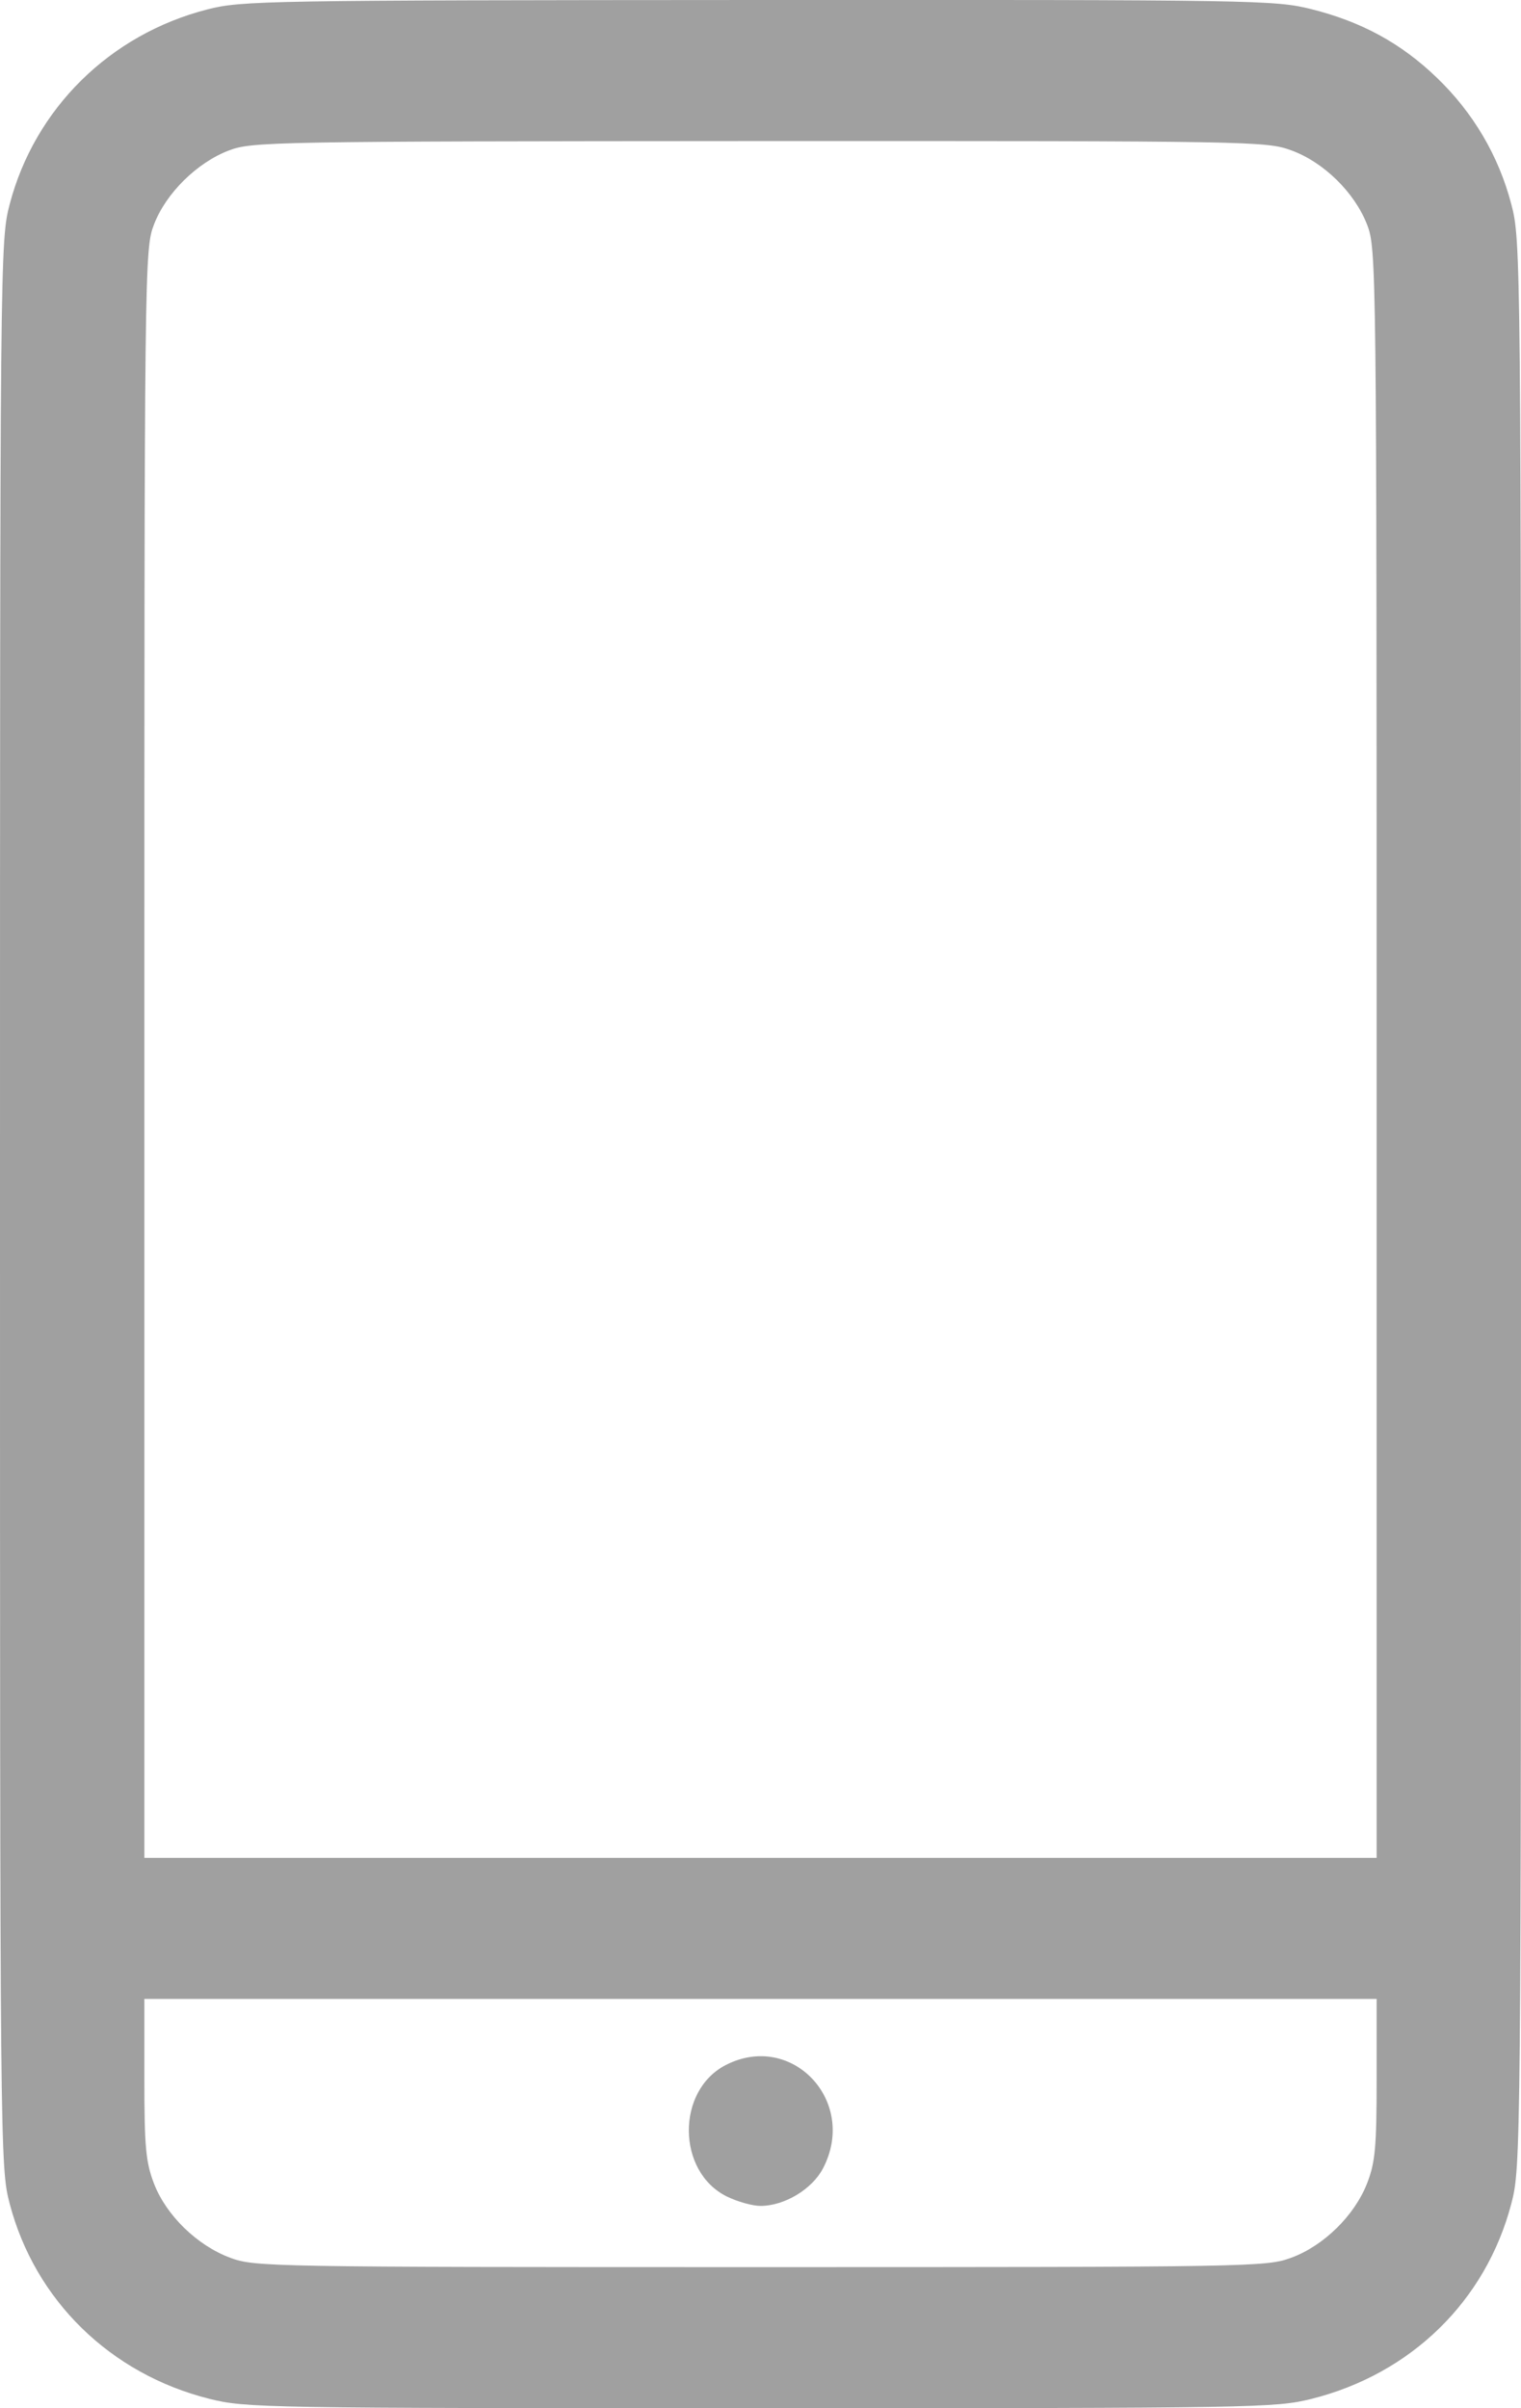 <svg width="12" height="19" viewBox="0 0 12 19" fill="none" xmlns="http://www.w3.org/2000/svg">
<path fill-rule="evenodd" clip-rule="evenodd" d="M1.637 0.074C0.867 0.271 0.274 0.856 0.076 1.613C0.001 1.898 0 2.028 0 9.499C0 16.97 0.001 17.1 0.076 17.385C0.276 18.149 0.87 18.73 1.652 18.926C1.94 18.998 2.075 19 6 19C9.91 19 10.061 18.997 10.345 18.927C11.133 18.73 11.723 18.154 11.924 17.385C11.999 17.1 12 16.97 12 9.499C12 2.028 11.999 1.898 11.924 1.613C11.824 1.23 11.624 0.89 11.336 0.613C11.055 0.342 10.742 0.171 10.345 0.072C10.061 0.001 9.914 -0.002 5.984 0C2.09 0.002 1.906 0.005 1.637 0.074ZM10.187 1.186C10.443 1.279 10.687 1.518 10.786 1.773C10.859 1.963 10.861 2.083 10.861 8.312V14.658H6H1.139V8.313C1.139 2.069 1.14 1.965 1.215 1.771C1.309 1.525 1.554 1.283 1.806 1.187C1.987 1.118 2.137 1.115 5.989 1.113C9.887 1.112 9.989 1.114 10.187 1.186ZM10.861 16.402C10.861 16.94 10.85 17.061 10.786 17.225C10.687 17.48 10.443 17.719 10.187 17.813C9.99 17.885 9.885 17.887 5.999 17.887C2.122 17.887 2.008 17.885 1.816 17.813C1.555 17.716 1.311 17.478 1.215 17.228C1.15 17.059 1.139 16.938 1.139 16.401V15.771H6H10.861V16.402ZM5.725 16.293C5.334 16.495 5.339 17.133 5.733 17.329C5.816 17.37 5.936 17.404 6 17.404C6.188 17.404 6.407 17.273 6.493 17.108C6.77 16.579 6.247 16.024 5.725 16.293Z" fill="#A0A0A0"/>
</svg>
